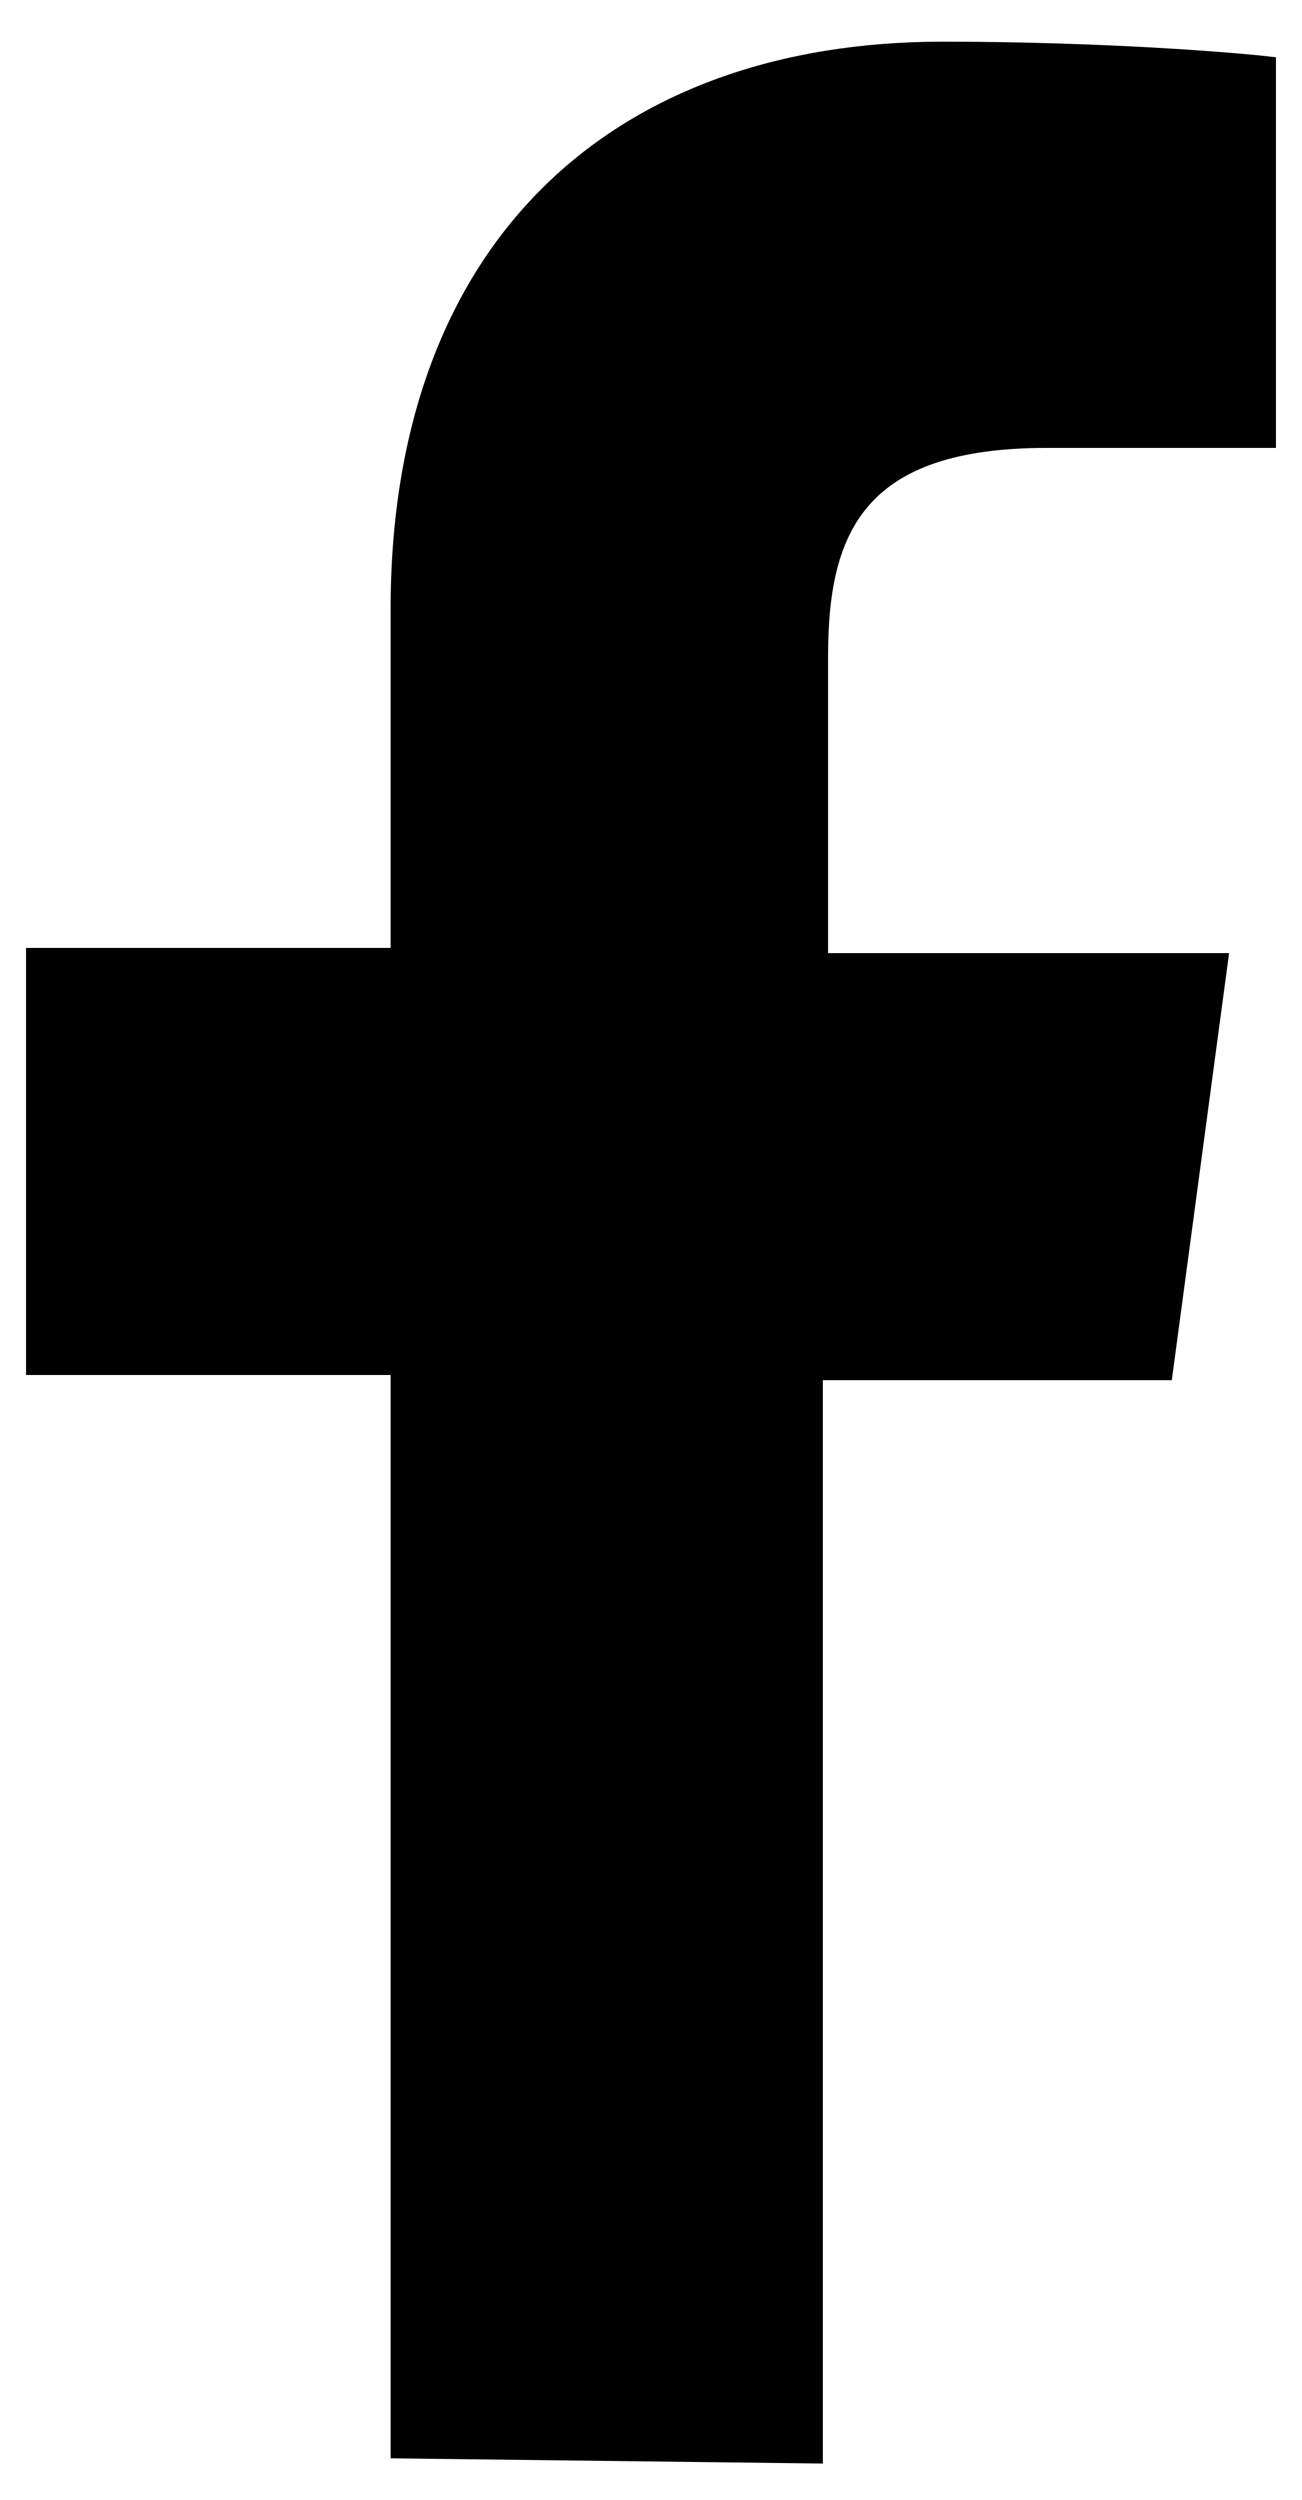 <svg xmlns="http://www.w3.org/2000/svg" viewBox="0 0 24.8 48" width="25" height="48"><path d="M7.4 47.2V26.4h-7v-8.2h7v-6.5C7.4 4.6 11.7.8 18 .8c3 0 5.6.2 6.4.3v7.5H20c-3.5 0-4.2 1.6-4.2 4v5.7h7.7l-1.1 8.2h-6.7v20.8"/></svg>